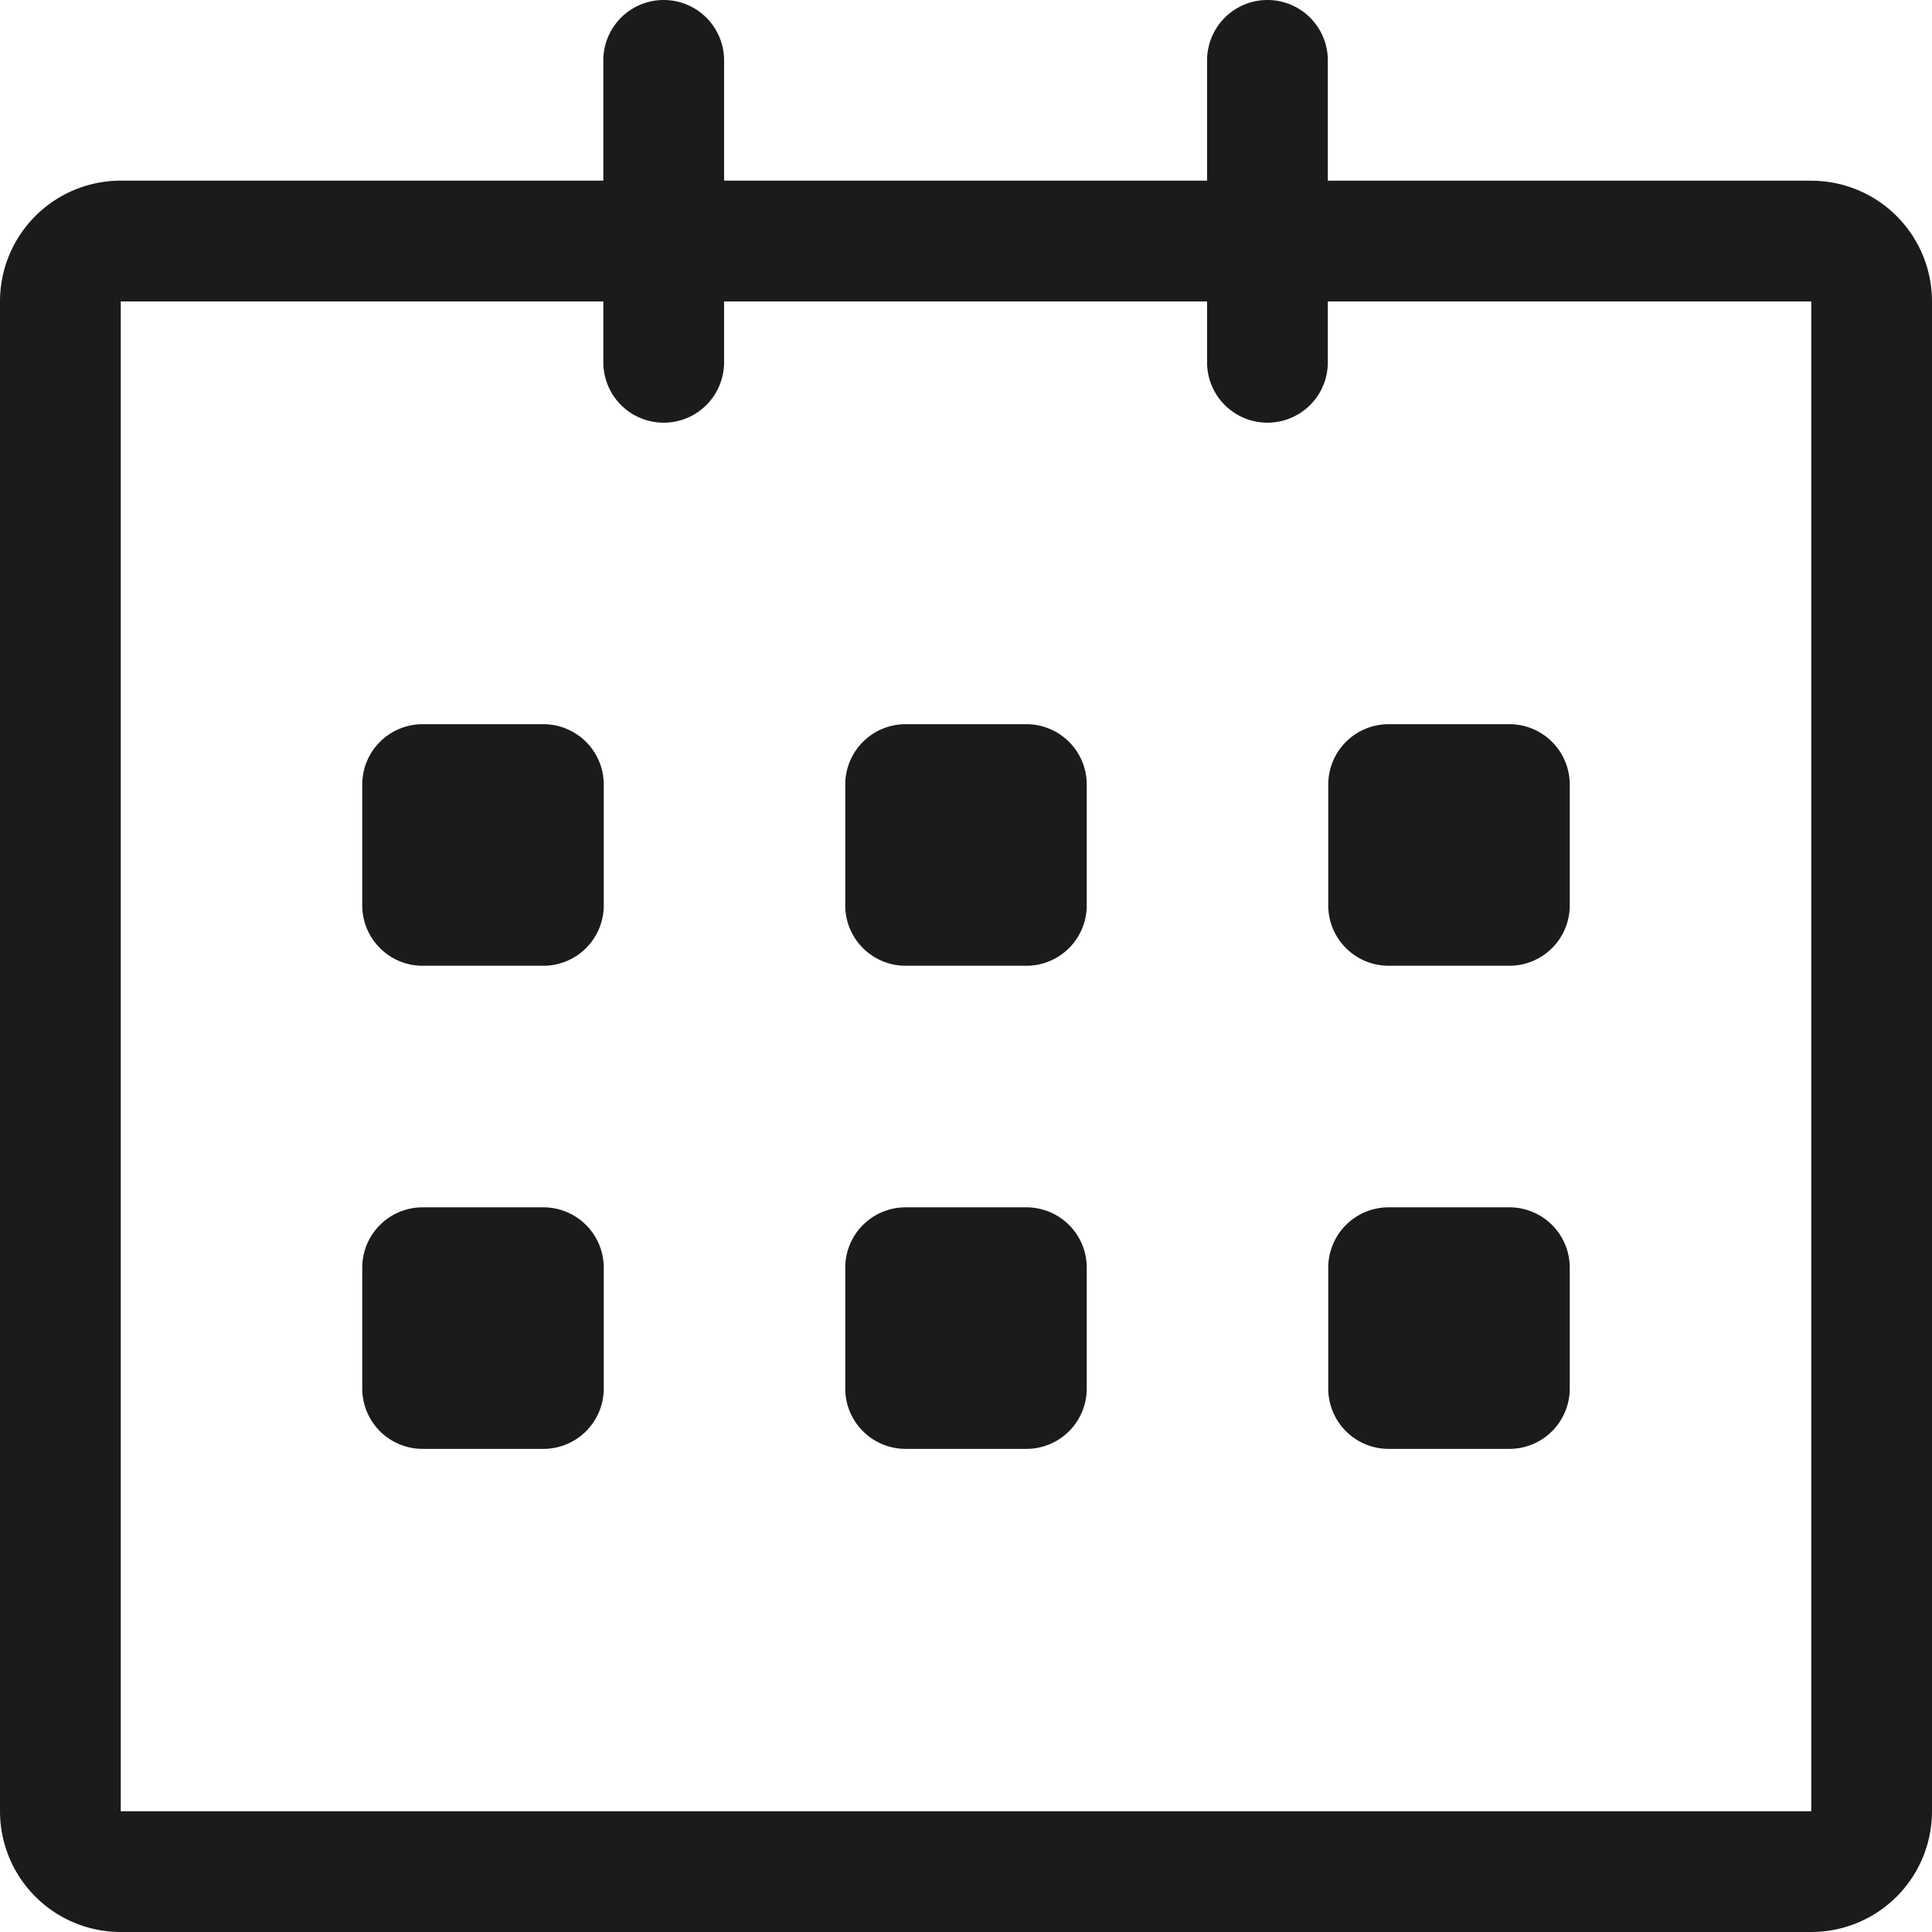 <svg xmlns="http://www.w3.org/2000/svg" width="32" height="32" viewBox="0 0 32 32"><path fill-rule="evenodd" fill="#1b1b1b" d="M30 2.993h-8.007V1a1 1 0 1 0-2 0v1.992h-8V1a1 1 0 1 0-2 0v1.992H2a2 2 0 0 0-2 2V30a2 2 0 0 0 2 2h28a2 2 0 0 0 2-2V4.993a2 2 0 0 0-2-2zM30 30H2V4.993h7.993v1.008a1 1 0 1 0 2 0V4.993h8v1.008a1 1 0 1 0 2 0V4.993H30V30zm-7-14.004h2a1 1 0 0 0 1-1v-2.001a1 1 0 0 0-1-1h-2a1 1 0 0 0-1 1v2.001a1 1 0 0 0 1 1zm0 8.002h2a1 1 0 0 0 1-1v-2.001a1 1 0 0 0-1-1h-2a1 1 0 0 0-1 1v2.001a1 1 0 0 0 1 1zm-6-4.001h-2a1 1 0 0 0-1 1v2.001a1 1 0 0 0 1 1h2a1 1 0 0 0 1-1v-2.001a1 1 0 0 0-1-1zm0-8.002h-2a1 1 0 0 0-1 1v2.001a1 1 0 0 0 1 1h2a1 1 0 0 0 1-1v-2.001a1 1 0 0 0-1-1zm-8 0H7a1 1 0 0 0-1 1v2.001a1 1 0 0 0 1 1h2a1 1 0 0 0 1-1v-2.001a1 1 0 0 0-1-1zm0 8.002H7a1 1 0 0 0-1 1v2.001a1 1 0 0 0 1 1h2a1 1 0 0 0 1-1v-2.001a1 1 0 0 0-1-1z"/></svg>